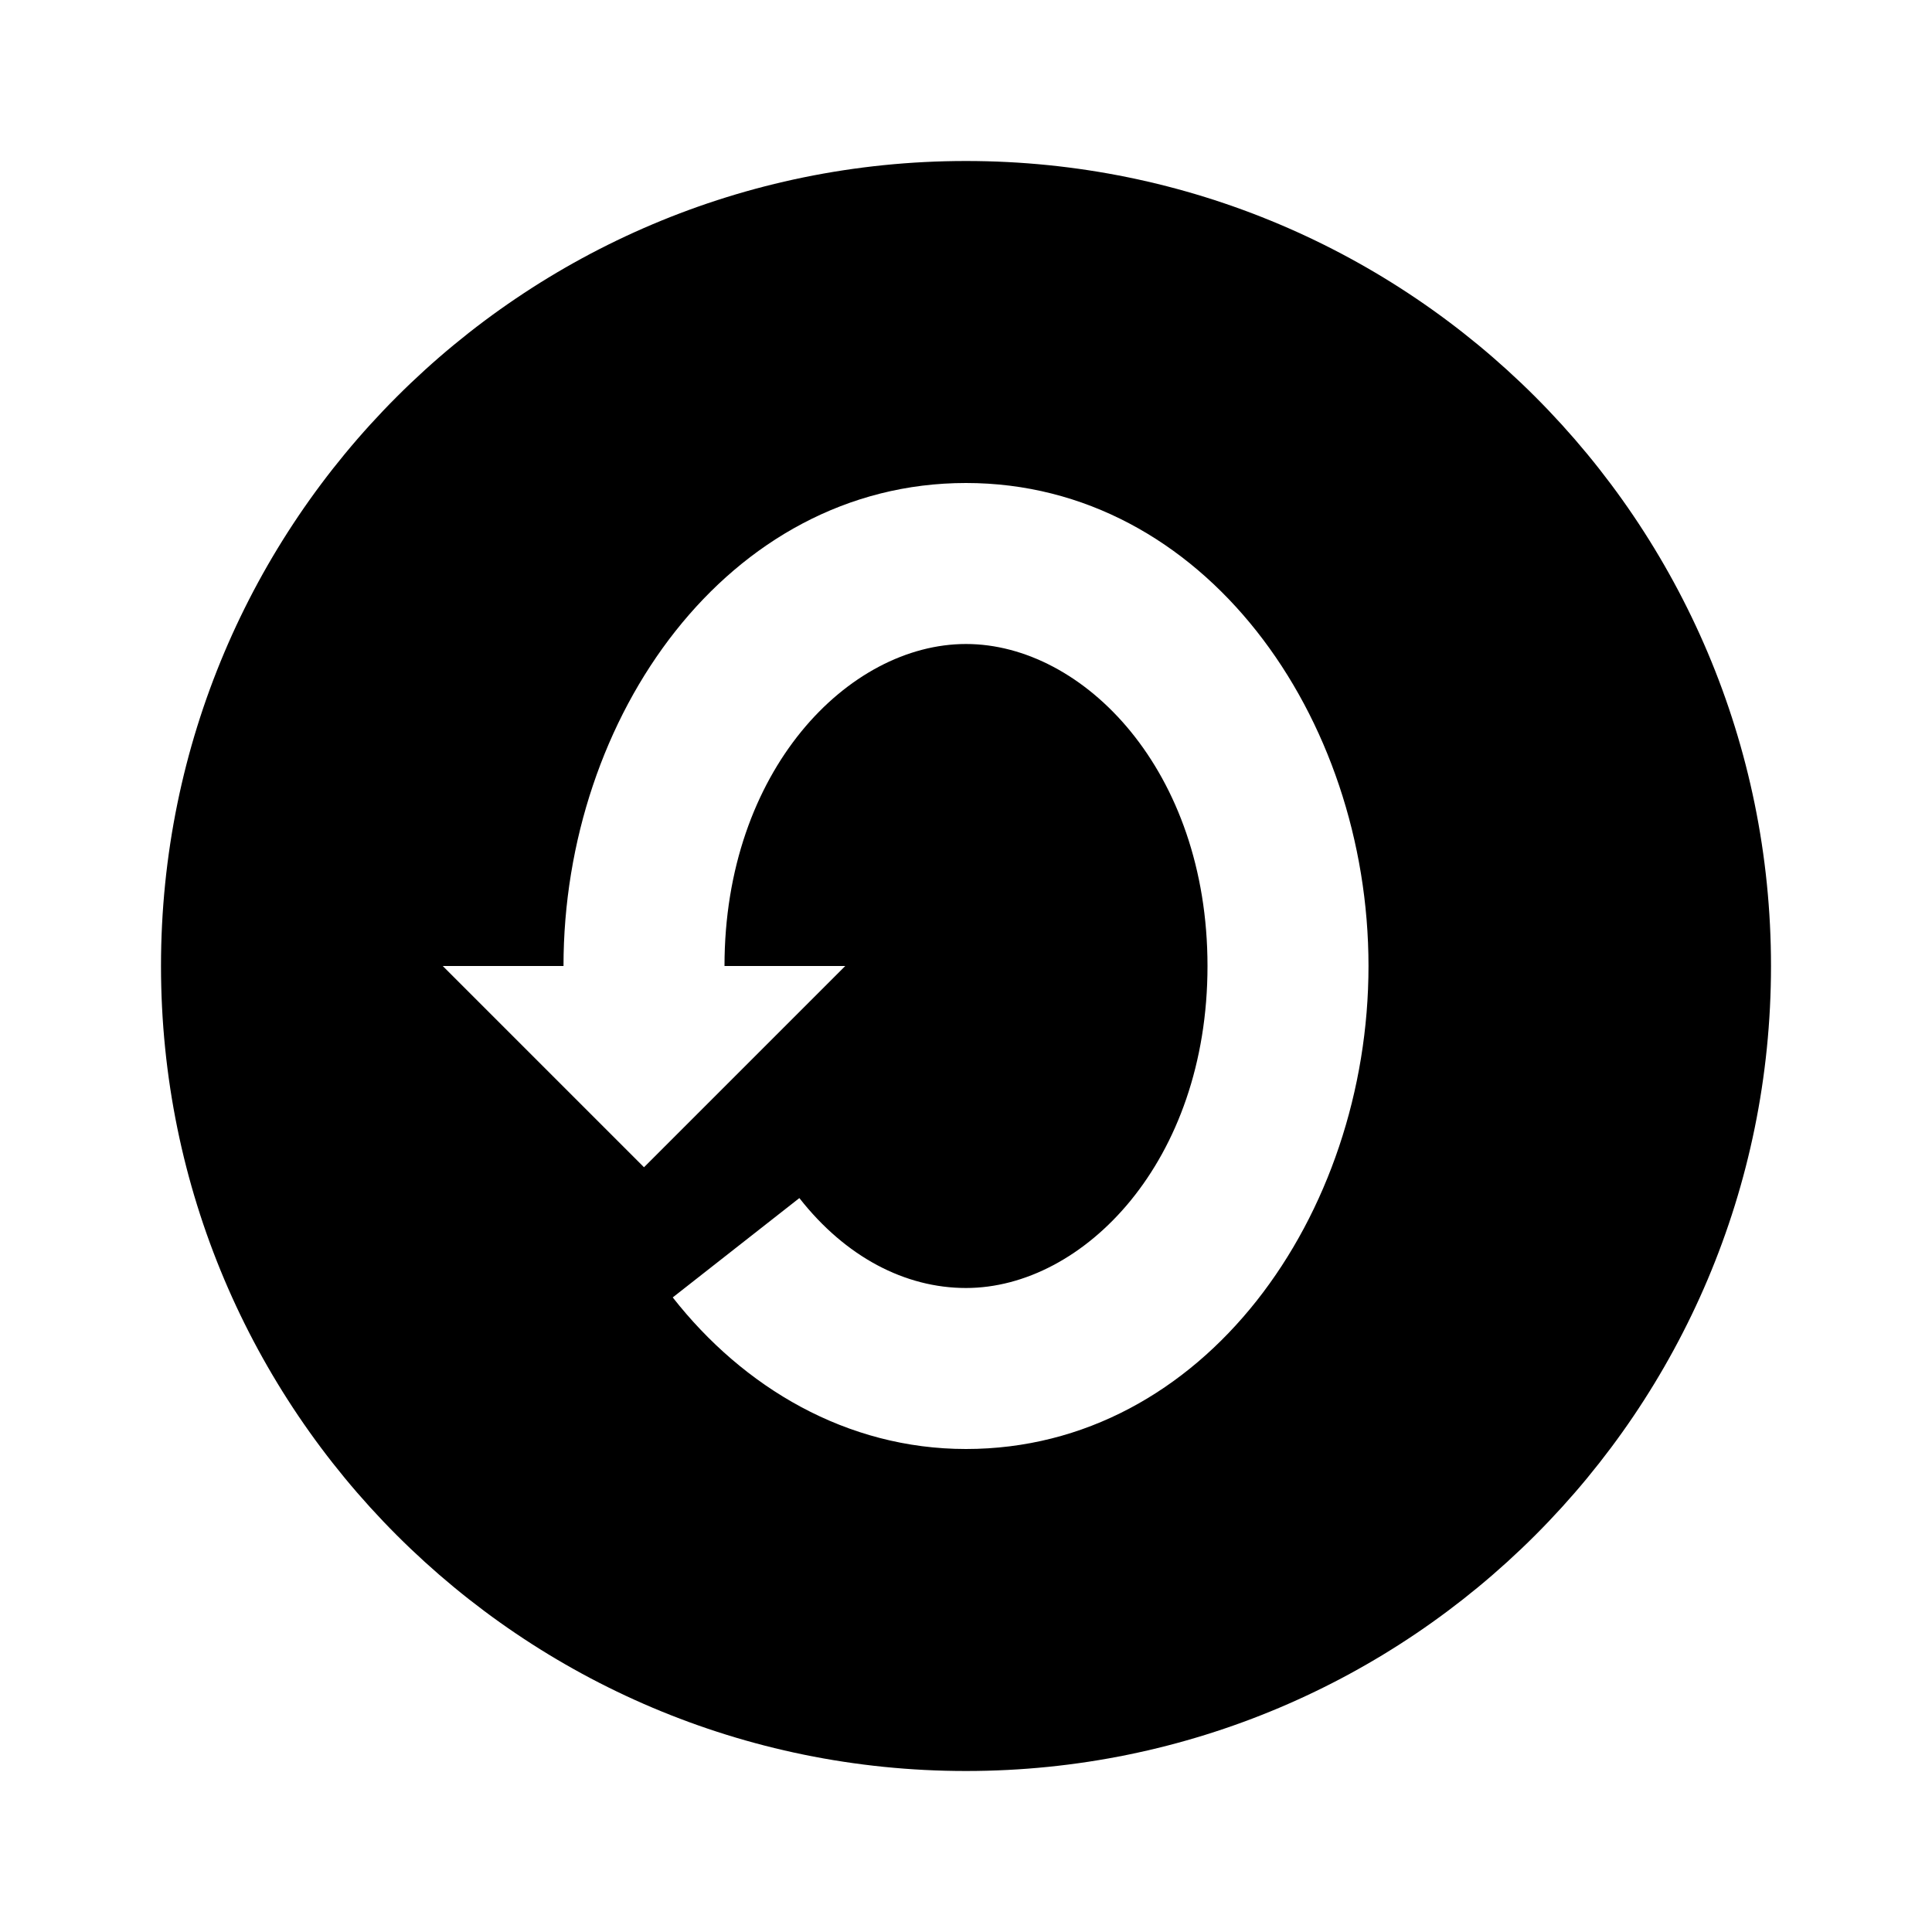 <svg xmlns="http://www.w3.org/2000/svg" width="24" height="24" fill="none">
  <path
    fill="currentColor"
    d="M2 12c0 5.523 4.477 10 10 10s10-4.477 10-10S17.523 2 12 2 2 6.477 2 12m10-4c-1.46 0-3 1.571-3 4h1.5L8 14.5 5.5 12H7c0-3.094 2.042-6 5-6s5 2.906 5 6-2.042 6-5 6c-1.482 0-2.765-.763-3.643-1.883l1.573-1.234C10.504 15.615 11.244 16 12 16c1.46 0 3-1.571 3-4s-1.54-4-3-4"
  />
</svg>

